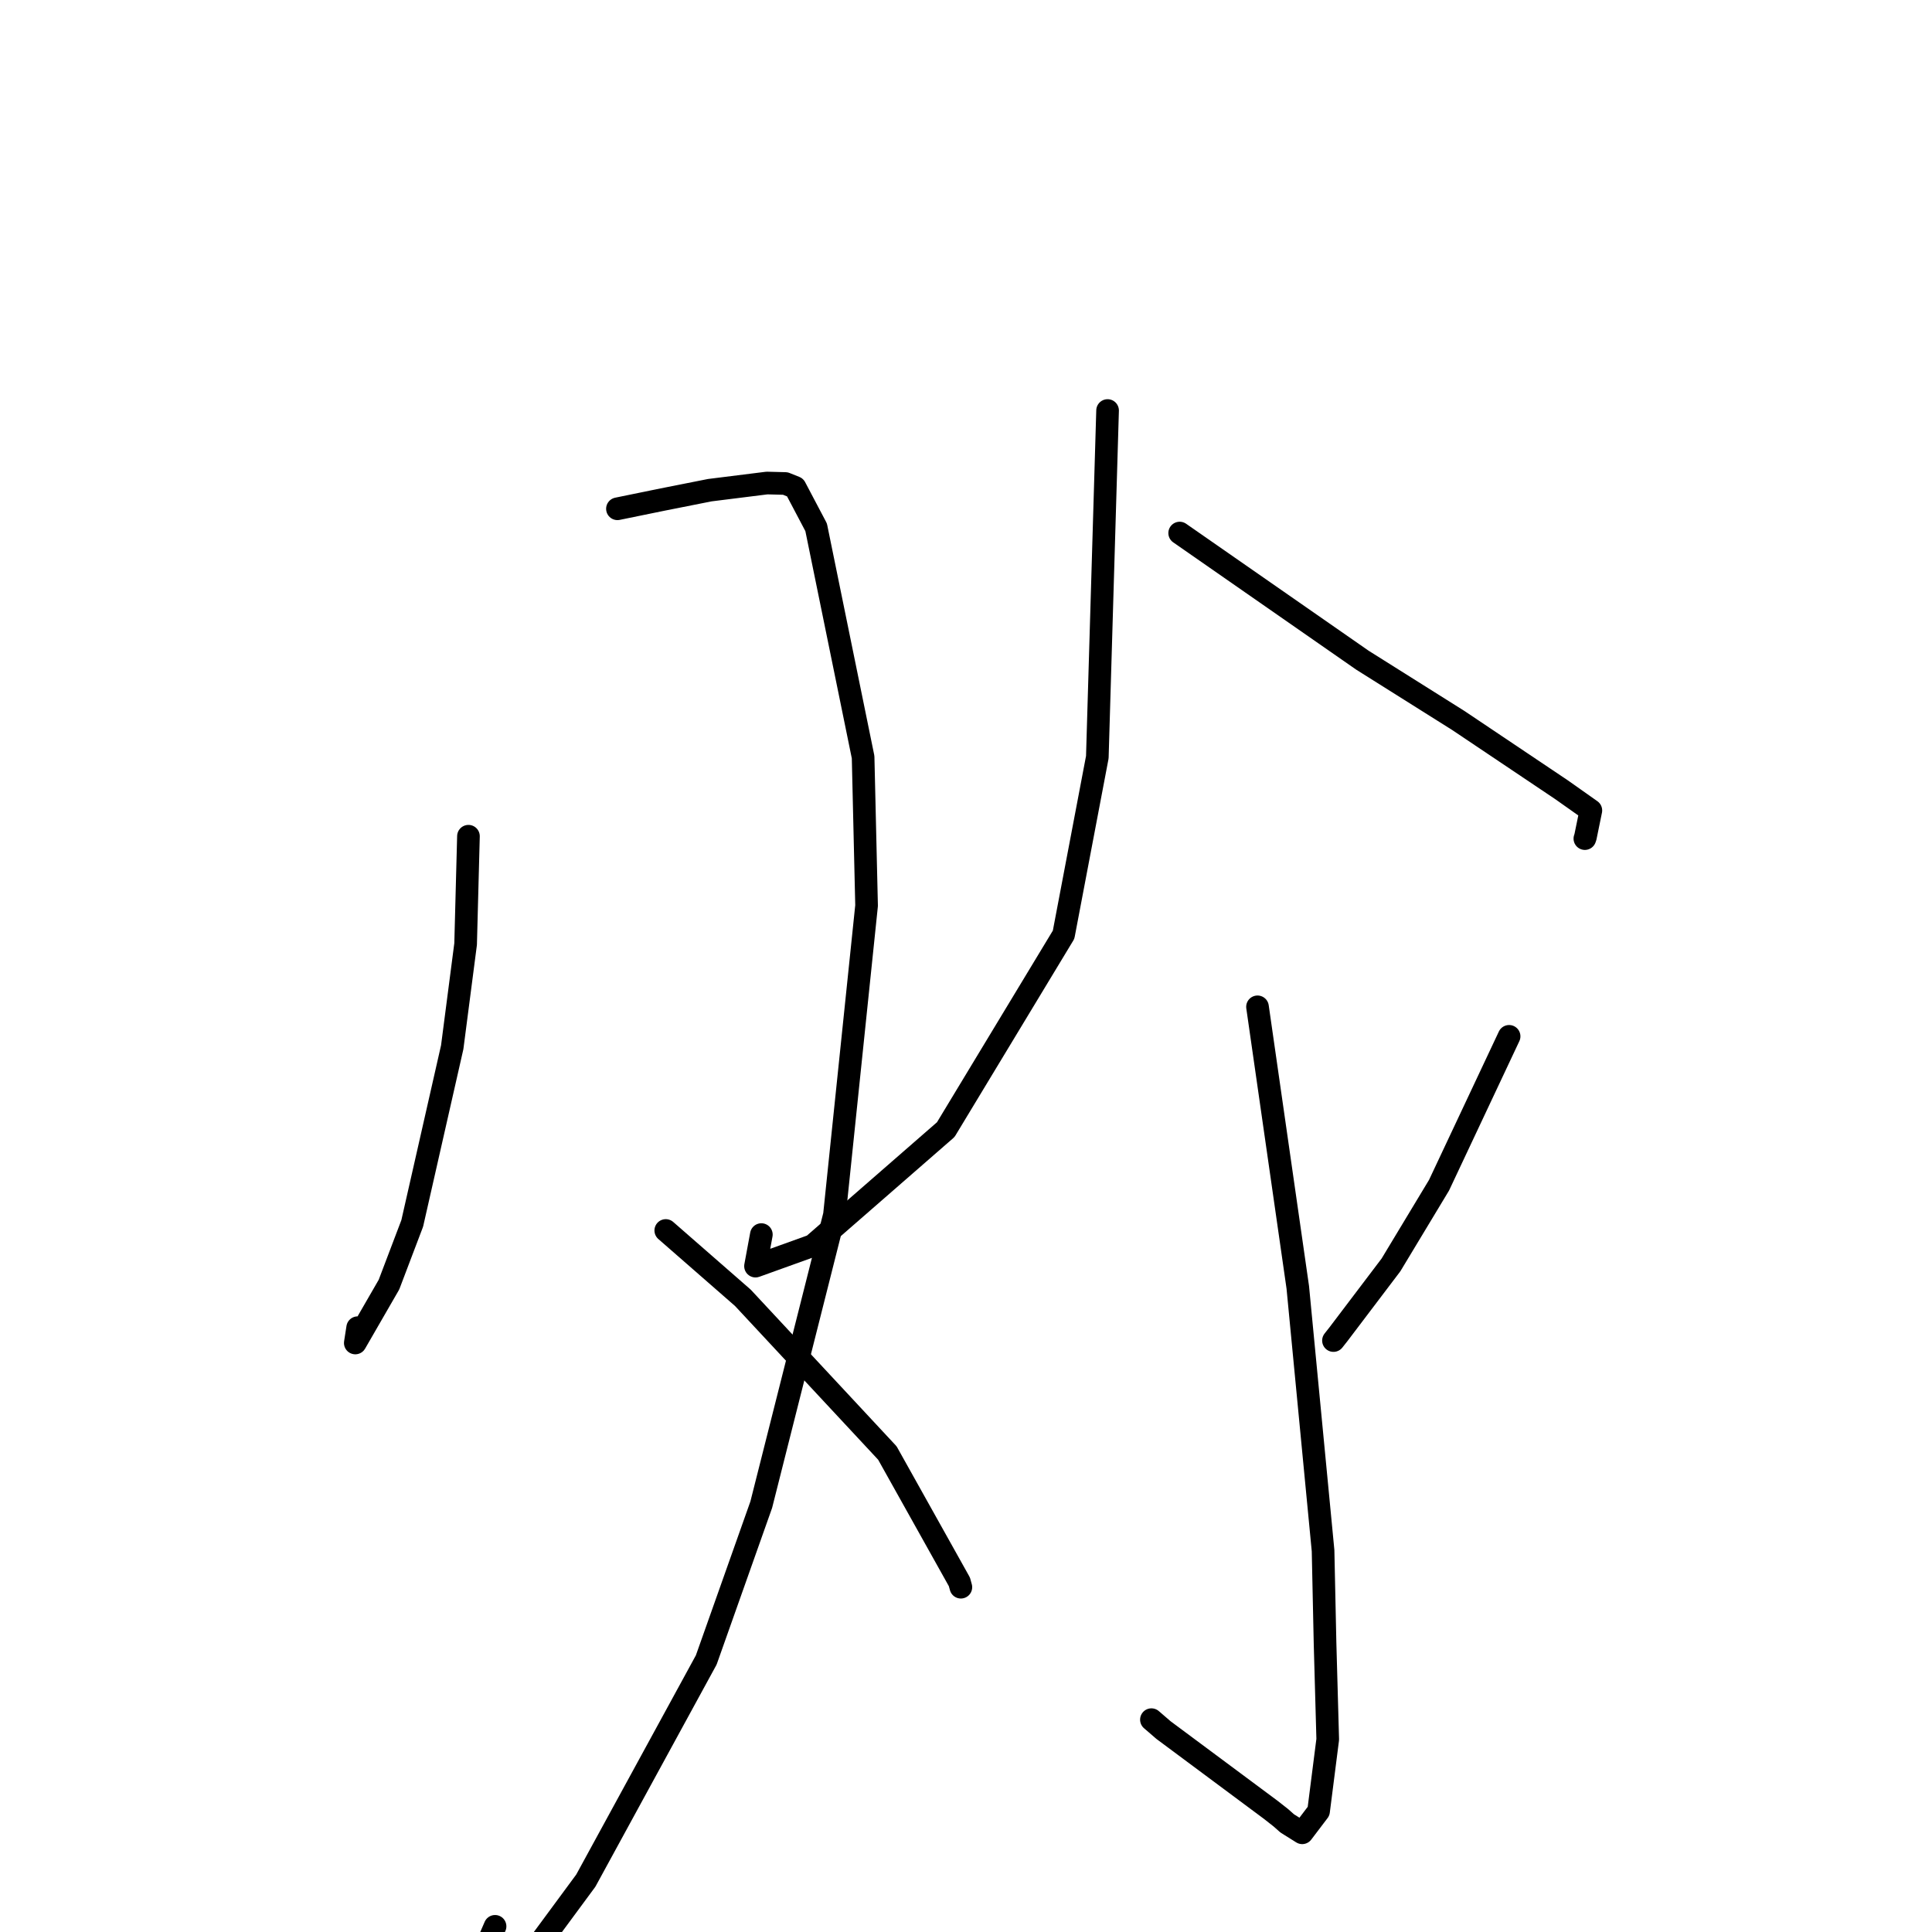 <?xml version="1.0" standalone="no"?>
    <svg width="256" height="256" xmlns="http://www.w3.org/2000/svg" version="1.1">
    <polyline stroke="black" stroke-width="3" stroke-linecap="round" fill="transparent" stroke-linejoin="round" points="62.073 110.804 61.697 125.087 59.921 138.763 54.623 162.104 51.54 170.219 47.078 177.952 47.393 175.925 " />
        <polyline stroke="black" stroke-width="3" stroke-linecap="round" fill="transparent" stroke-linejoin="round" points="81.814 67.417 87.824 66.187 94.049 64.952 101.63 64.004 104.061 64.066 105.356 64.584 108.143 69.869 114.366 100.321 114.826 119.995 110.569 160.988 100.871 199.374 93.582 219.951 77.623 249.193 71.425 257.595 61.207 265.387 65.598 255.249 " />
        <polyline stroke="black" stroke-width="3" stroke-linecap="round" fill="transparent" stroke-linejoin="round" points="88.218 163.045 98.433 171.966 117.581 192.531 127.126 209.606 127.32 210.312 " />
        <polyline stroke="black" stroke-width="3" stroke-linecap="round" fill="transparent" stroke-linejoin="round" points="146.76 54.396 145.401 100.33 140.931 123.853 125.318 149.68 107.696 165.039 100.109 167.769 100.883 163.589 " />
        <polyline stroke="black" stroke-width="3" stroke-linecap="round" fill="transparent" stroke-linejoin="round" points="156.313 70.633 180.528 87.478 193.234 95.468 206.891 104.632 210.797 107.39 210.077 110.908 210.003 111.119 " />
        <polyline stroke="black" stroke-width="3" stroke-linecap="round" fill="transparent" stroke-linejoin="round" points="166.626 133.41 171.963 170.58 175.313 205.467 175.575 217.718 175.931 230.476 174.717 239.997 172.55 242.854 170.565 241.611 169.718 240.862 168.393 239.82 154.171 229.246 152.569 227.864 " />
        <polyline stroke="black" stroke-width="3" stroke-linecap="round" fill="transparent" stroke-linejoin="round" points="139.031 191.604 " />
        <polyline stroke="black" stroke-width="3" stroke-linecap="round" fill="transparent" stroke-linejoin="round" points="127 187 " />
        <polyline stroke="black" stroke-width="3" stroke-linecap="round" fill="transparent" stroke-linejoin="round" points="199.964 137.32 190.68 157.048 184.311 167.609 177.351 176.794 176.692 177.63 " />
        </svg>